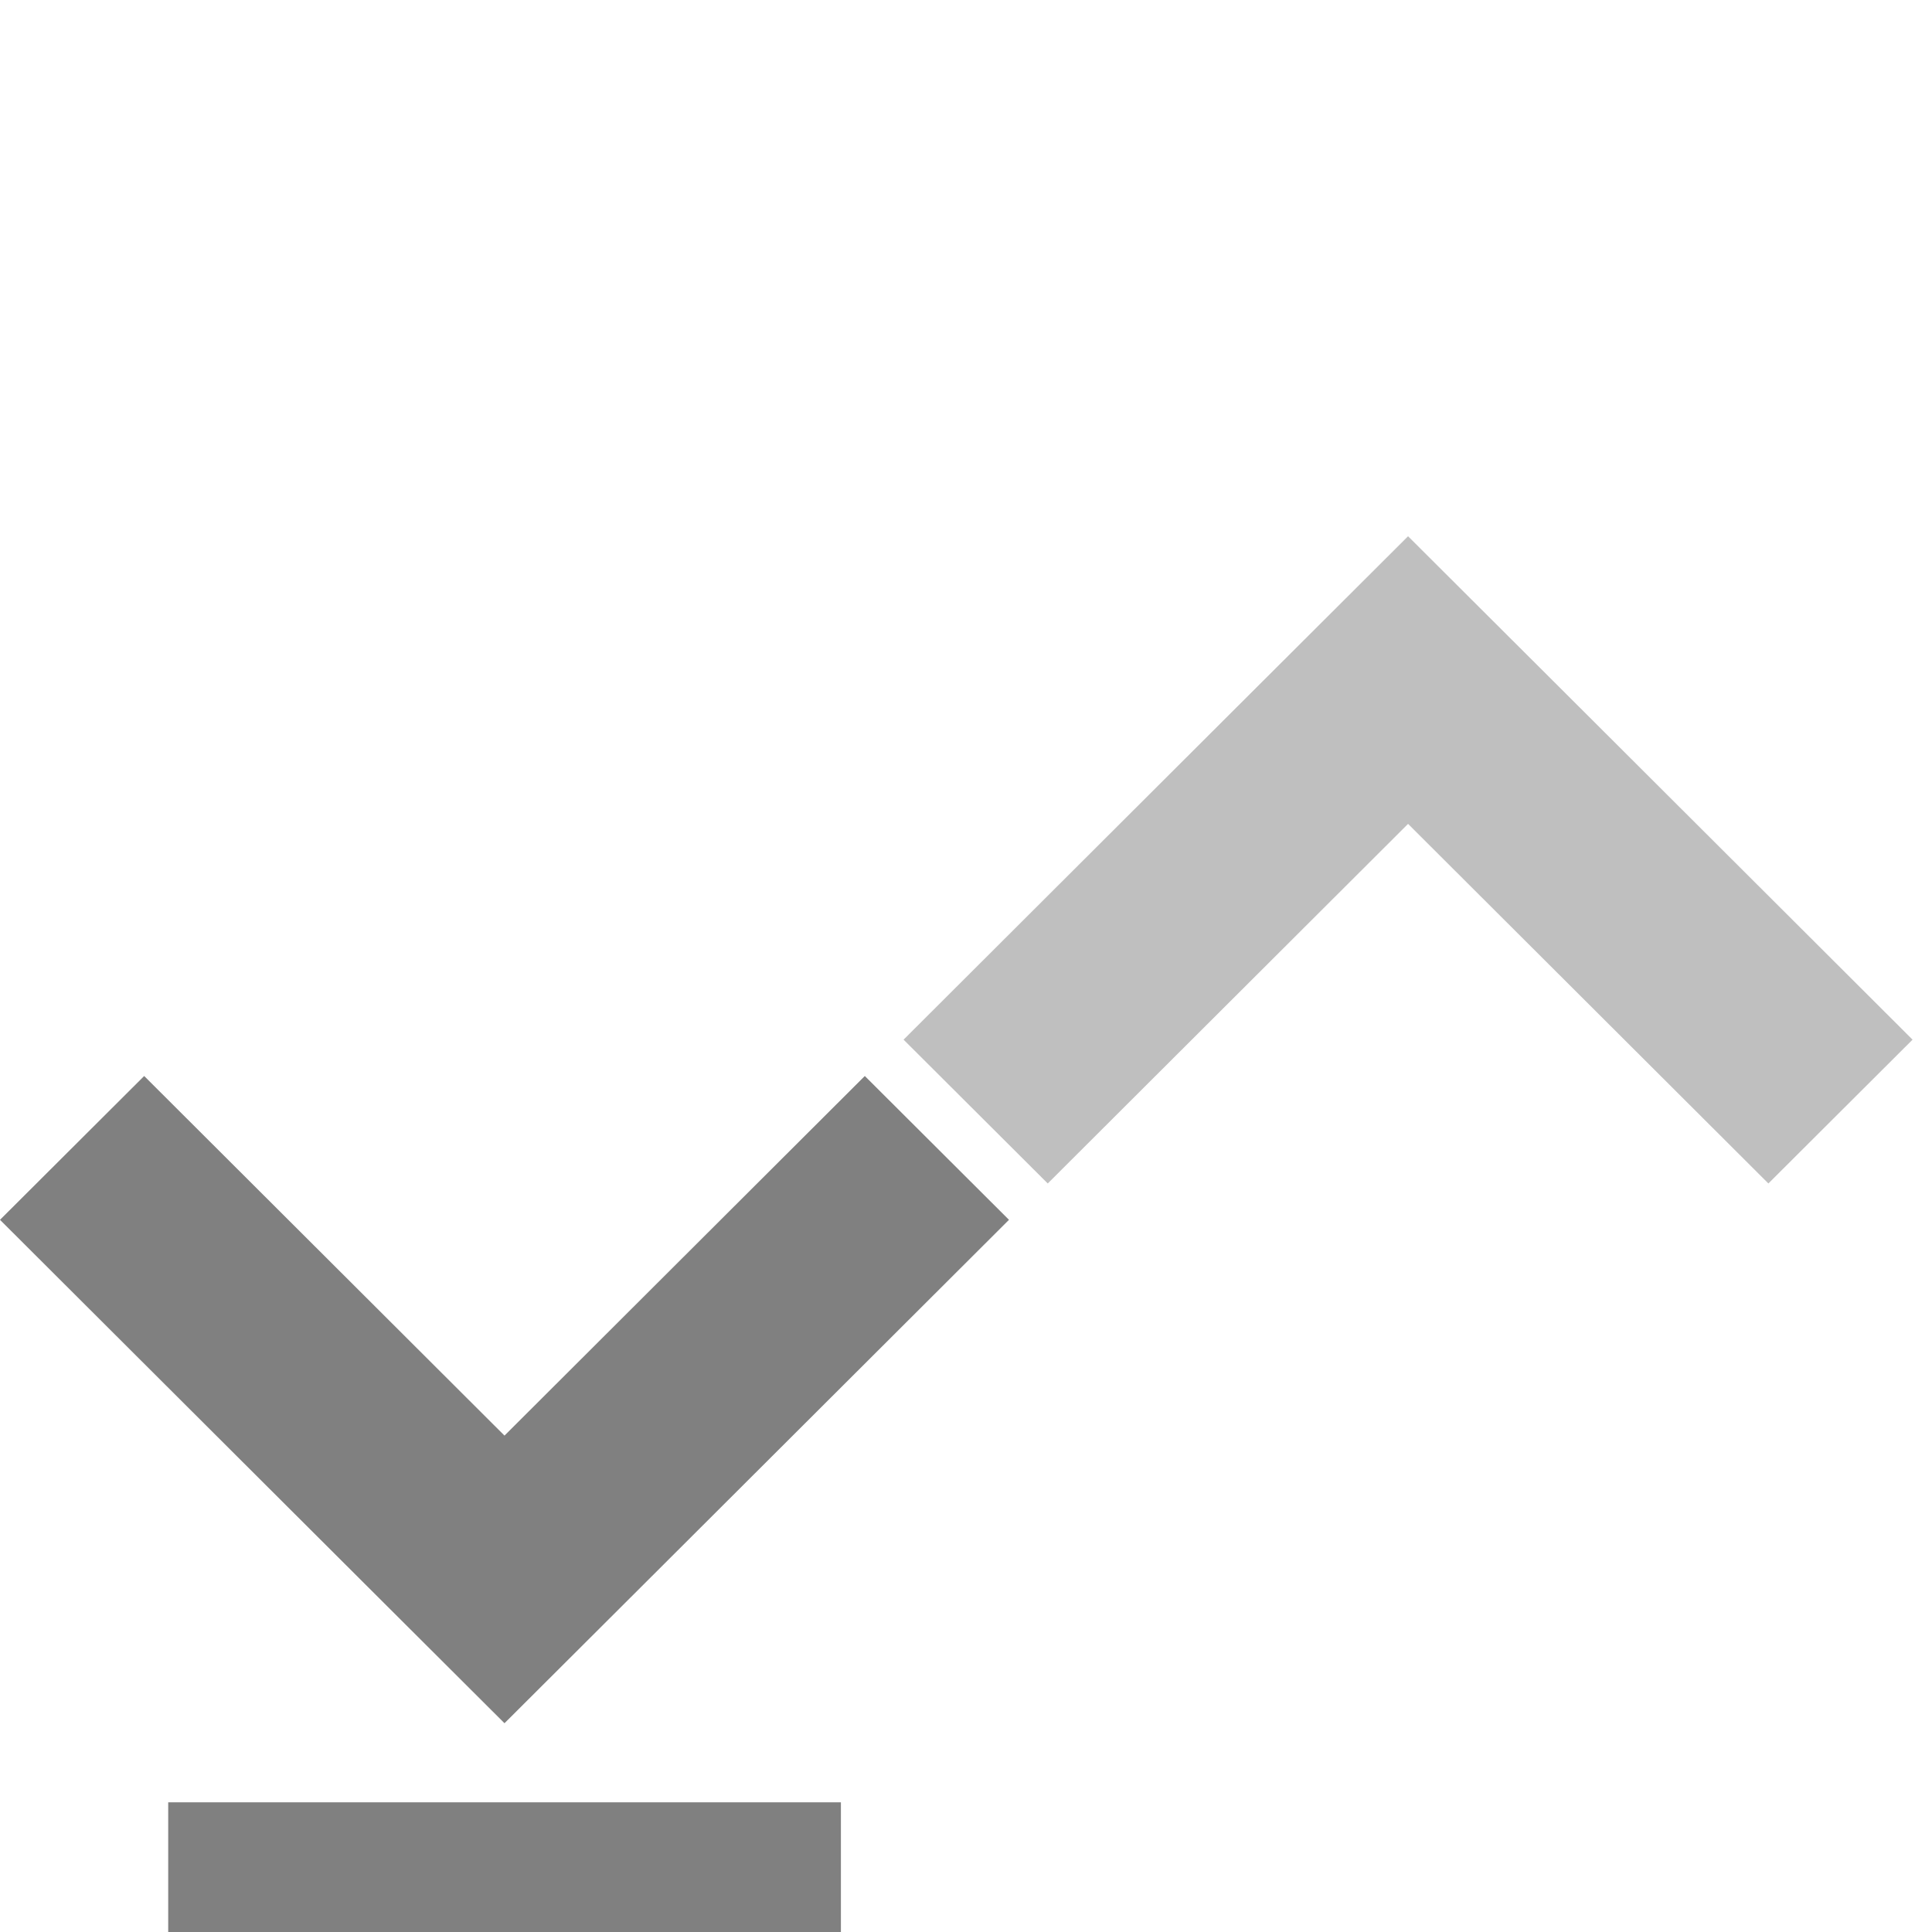 <?xml version="1.0" encoding="UTF-8" standalone="no"?>
<svg
   xmlns:dc="http://purl.org/dc/elements/1.1/"
   xmlns:cc="http://creativecommons.org/ns#"
   xmlns:rdf="http://www.w3.org/1999/02/22-rdf-syntax-ns#"
   xmlns:svg="http://www.w3.org/2000/svg"
   xmlns="http://www.w3.org/2000/svg"
   xmlns:sodipodi="http://sodipodi.sourceforge.net/DTD/sodipodi-0.dtd"
   xmlns:inkscape="http://www.inkscape.org/namespaces/inkscape"
   height="16"
   width="16"
   version="1.1"
   id="svg8"
   sodipodi:docname="network-receive-symbolic.svg"
   inkscape:version="0.92.3 (2405546, 2018-03-11)">
  <defs
     id="defs12" />
  <sodipodi:namedview
     pagecolor="#ffffff"
     bordercolor="#666666"
     borderopacity="1"
     objecttolerance="10"
     gridtolerance="10"
     guidetolerance="10"
     inkscape:pageopacity="0"
     inkscape:pageshadow="2"
     inkscape:window-width="1920"
     inkscape:window-height="1474"
     id="namedview10"
     showgrid="false"
     inkscape:zoom="20.85965"
     inkscape:cx="5.7974884"
     inkscape:cy="16.629831"
     inkscape:window-x="0"
     inkscape:window-y="27"
     inkscape:window-maximized="0"
     inkscape:current-layer="svg8" />
  <path
     style="opacity:1;fill:#808080;fill-opacity:1;stroke:none;stroke-width:0.893;stroke-linecap:butt;stroke-linejoin:bevel;stroke-miterlimit:4;stroke-dasharray:none;stroke-opacity:1;paint-order:fill markers stroke"
     d="M 8.356,10.102 7.162,8.911 4.178,11.889 1.194,8.911 0,10.102 l 2.984,2.978 1.194,1.191 1.194,-1.191 z"
     id="rect816-3-7-5"
     inkscape:connector-curvature="0" />
  <rect
     style="opacity:1;fill:#808080;fill-opacity:1;stroke:none;stroke-width:0.538;stroke-linecap:butt;stroke-linejoin:bevel;stroke-miterlimit:4;stroke-dasharray:none;stroke-opacity:1;paint-order:fill markers stroke"
     id="rect816-3-6"
     width="1.112"
     height="5.571"
     x="-16.038"
     y="1.393"
     transform="rotate(-90)" />
  <path
     inkscape:connector-curvature="0"
     id="path841"
     d="m 7.483,8.61 1.194,1.191 2.984,-2.978 2.984,2.978 1.194,-1.191 -2.984,-2.978 -1.194,-1.191 -1.194,1.191 z"
     style="opacity:0.5;fill:#808080;fill-opacity:1;stroke:none;stroke-width:0.893;stroke-linecap:butt;stroke-linejoin:bevel;stroke-miterlimit:4;stroke-dasharray:none;stroke-opacity:1;paint-order:fill markers stroke" />
</svg>

